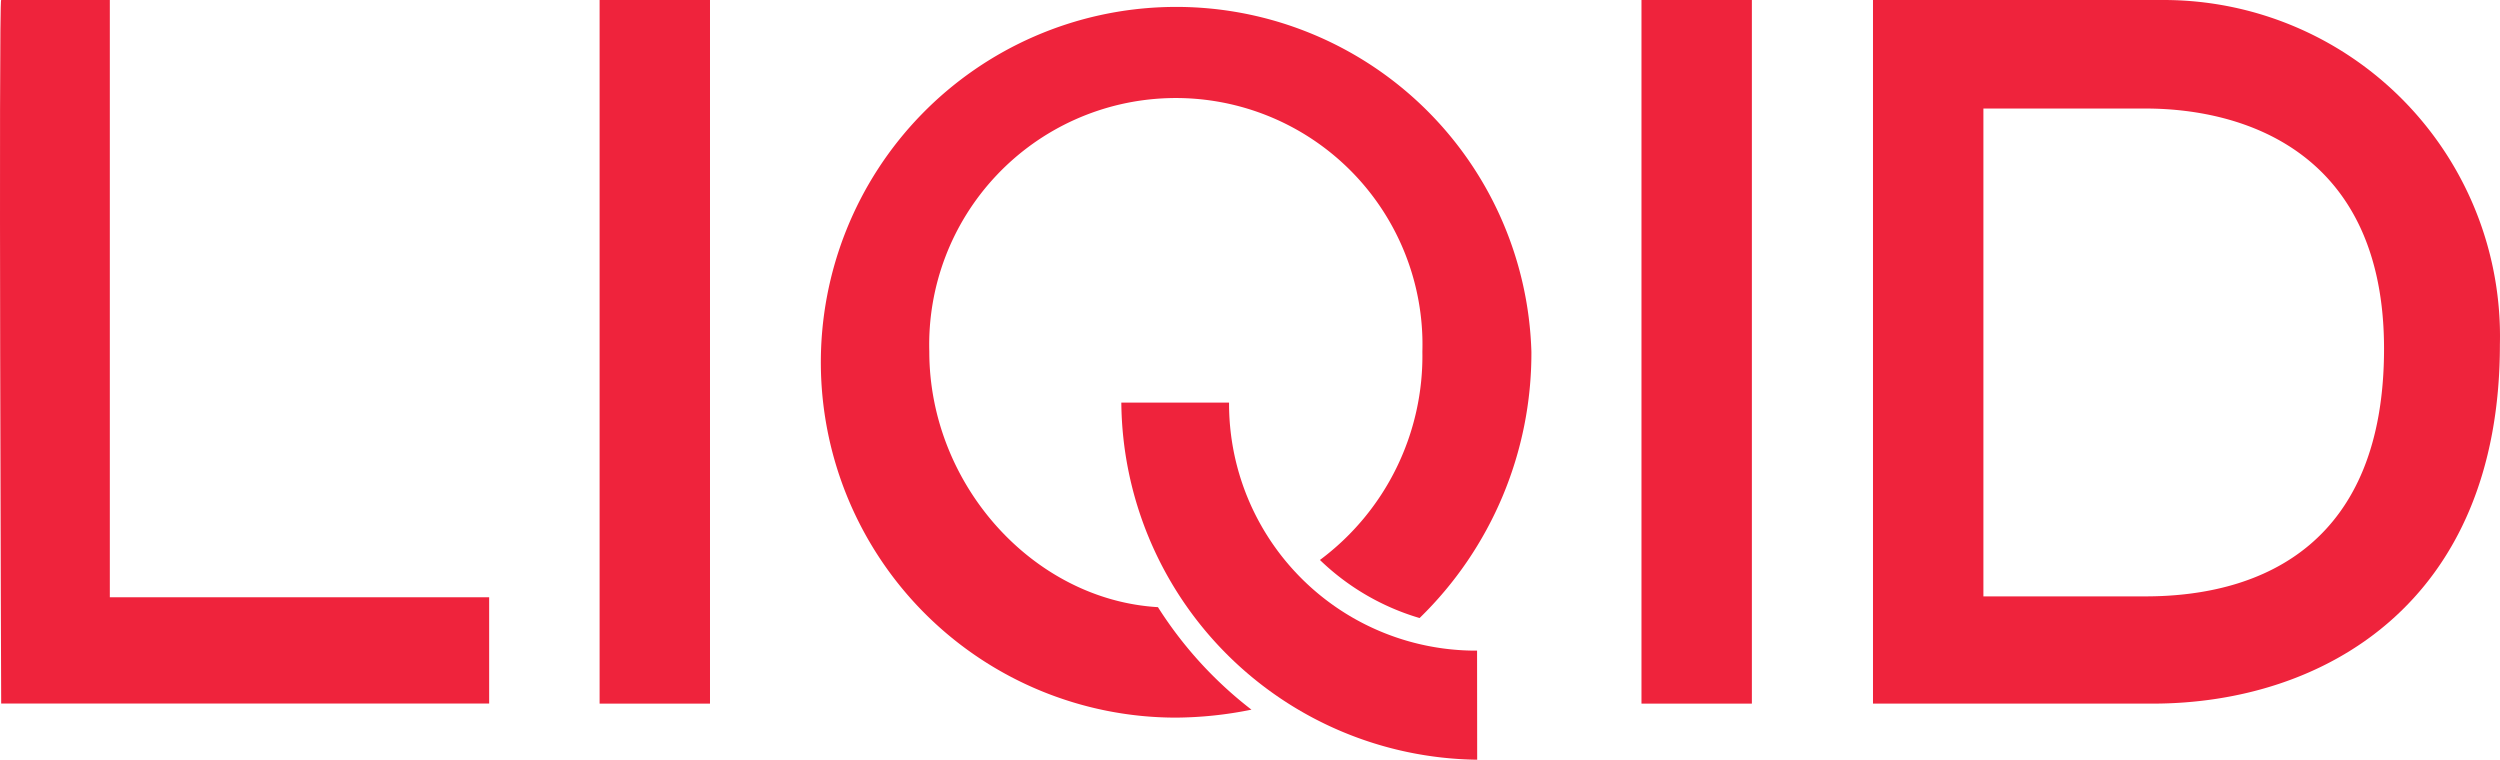 <svg xmlns="http://www.w3.org/2000/svg" width="96.952" height="29.462" viewBox="0 0 96.952 29.462"><defs><style>.a{fill:#ef233c;}</style></defs><g transform="translate(-912 -1488)"><g transform="translate(912 1487.462)"><path class="a" d="M.046.538H4.259V23.7H18.97v4.121H.046S-.058.431.046.538Z"/><rect class="a" width="4.281" height="27.287" transform="translate(23.253 0.538)"/><rect class="a" width="4.281" height="27.287" transform="translate(63.658 0.538)"/><path class="a" d="M83.894.538H72.636V27.825H83.48c6.63,0,13.468-3.908,13.468-13.927A13.043,13.043,0,0,0,84.226.542C84.115.539,84,.538,83.894.538ZM83.2,23.666H76.918V4.747H83.2c3.926,0,9.255,1.76,9.255,9.315C92.456,21.572,87.8,23.666,83.2,23.666Z"/><path class="a" d="M55.053,24.506a14.331,14.331,0,0,0,4.336-10.322,13.781,13.781,0,1,0-13.8,14.184,15.072,15.072,0,0,0,2.943-.309,15.5,15.5,0,0,1-3.626-3.975c-4.835-.284-8.867-4.754-8.867-9.91a9.565,9.565,0,0,1,19.122-.553c.005.184.005.369,0,.553a9.863,9.863,0,0,1-3.973,8.08A9.375,9.375,0,0,0,55.053,24.506Z"/><path class="a" d="M57.286,30a13.97,13.97,0,0,1-13.8-13.848h4.178a9.574,9.574,0,0,0,9.53,9.618h.088Z"/></g></g></svg>